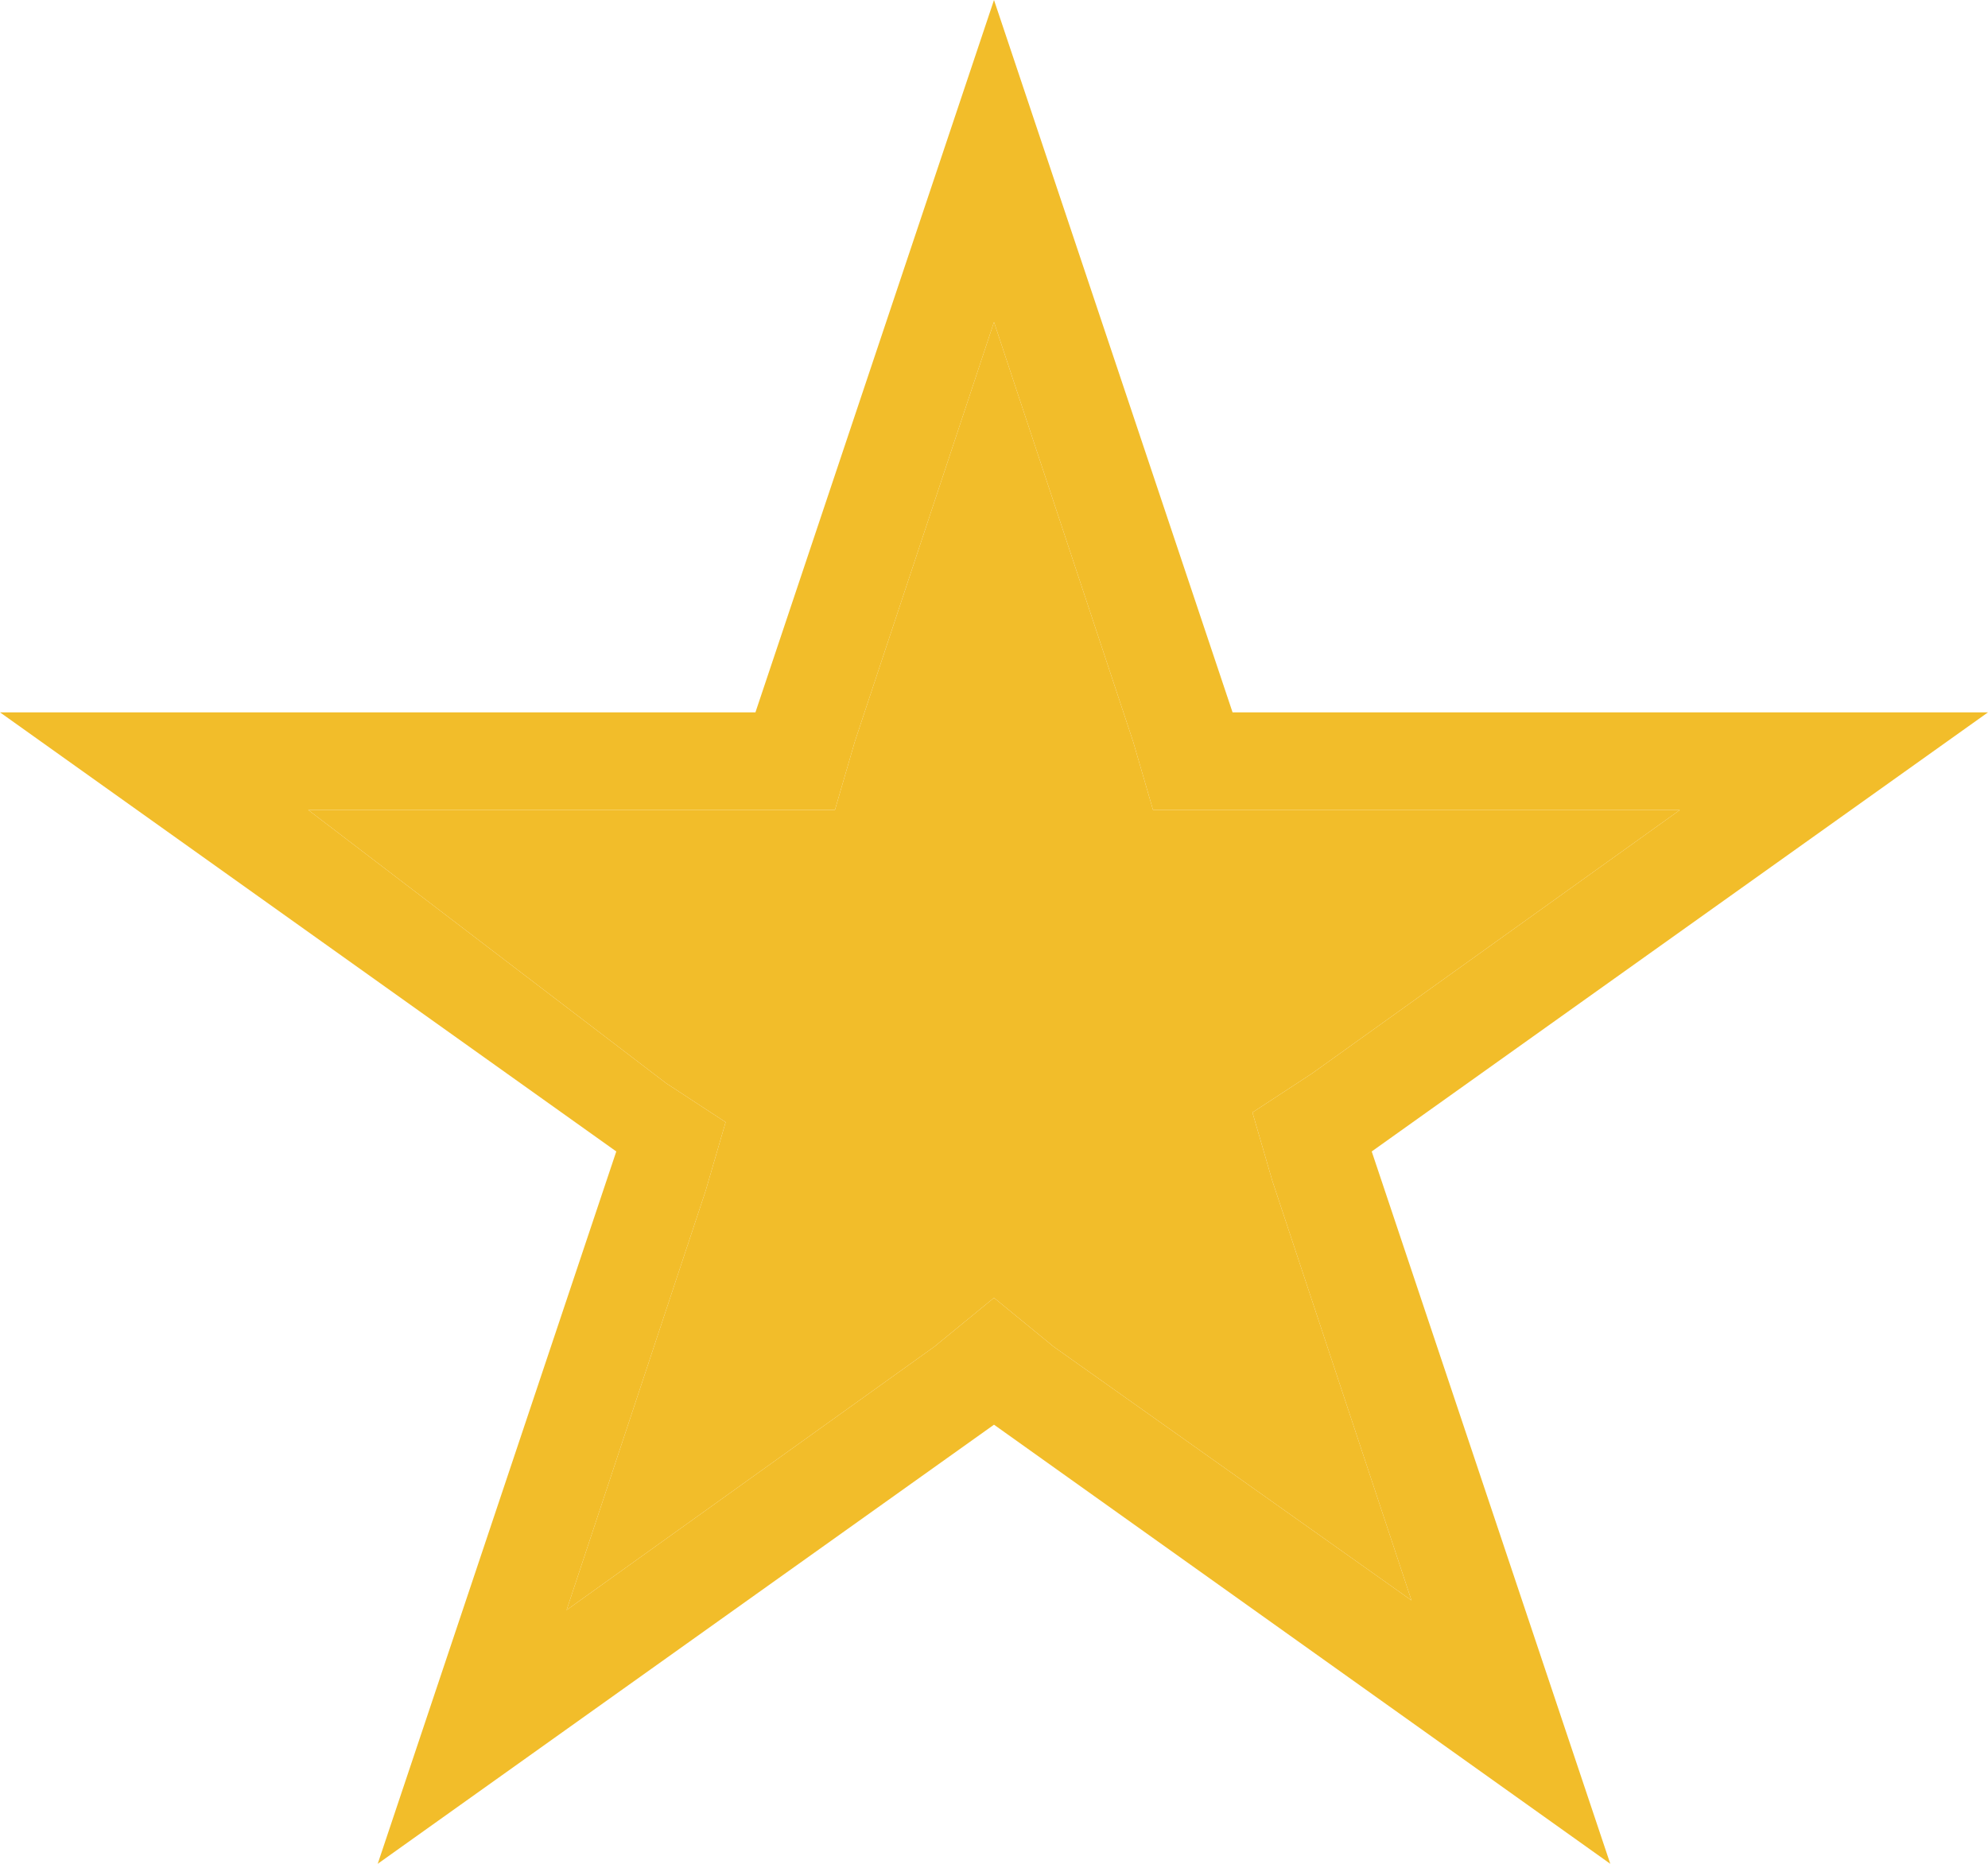 <svg width="16" height="15" fill="none" xmlns="http://www.w3.org/2000/svg"><path d="m8 2.592 1.12 3.377.16.55h4.24l-2.96 2.12-.48.314.16.55 1.12 3.377-2.88-2.042L8 10.445l-.48.393-2.96 2.12 1.12-3.377.16-.55-.48-.314-2.88-2.199h4.24l.16-.55L8 2.592ZM8 0 6.08 5.733H0l4.96 3.534L3.04 15 8 11.466 12.96 15l-1.92-5.733L16 5.733H9.92L8 0Z" fill="#F2BD2A"/><path d="m8 2.592 1.12 3.377.16.55h4.24l-2.96 2.12-.48.314.16.55 1.12 3.377-2.88-2.042L8 10.445l-.48.393-2.96 2.12 1.12-3.377.16-.55-.48-.314-2.88-2.199h4.24l.16-.55L8 2.592Z" fill="#F2BD2A"/></svg>